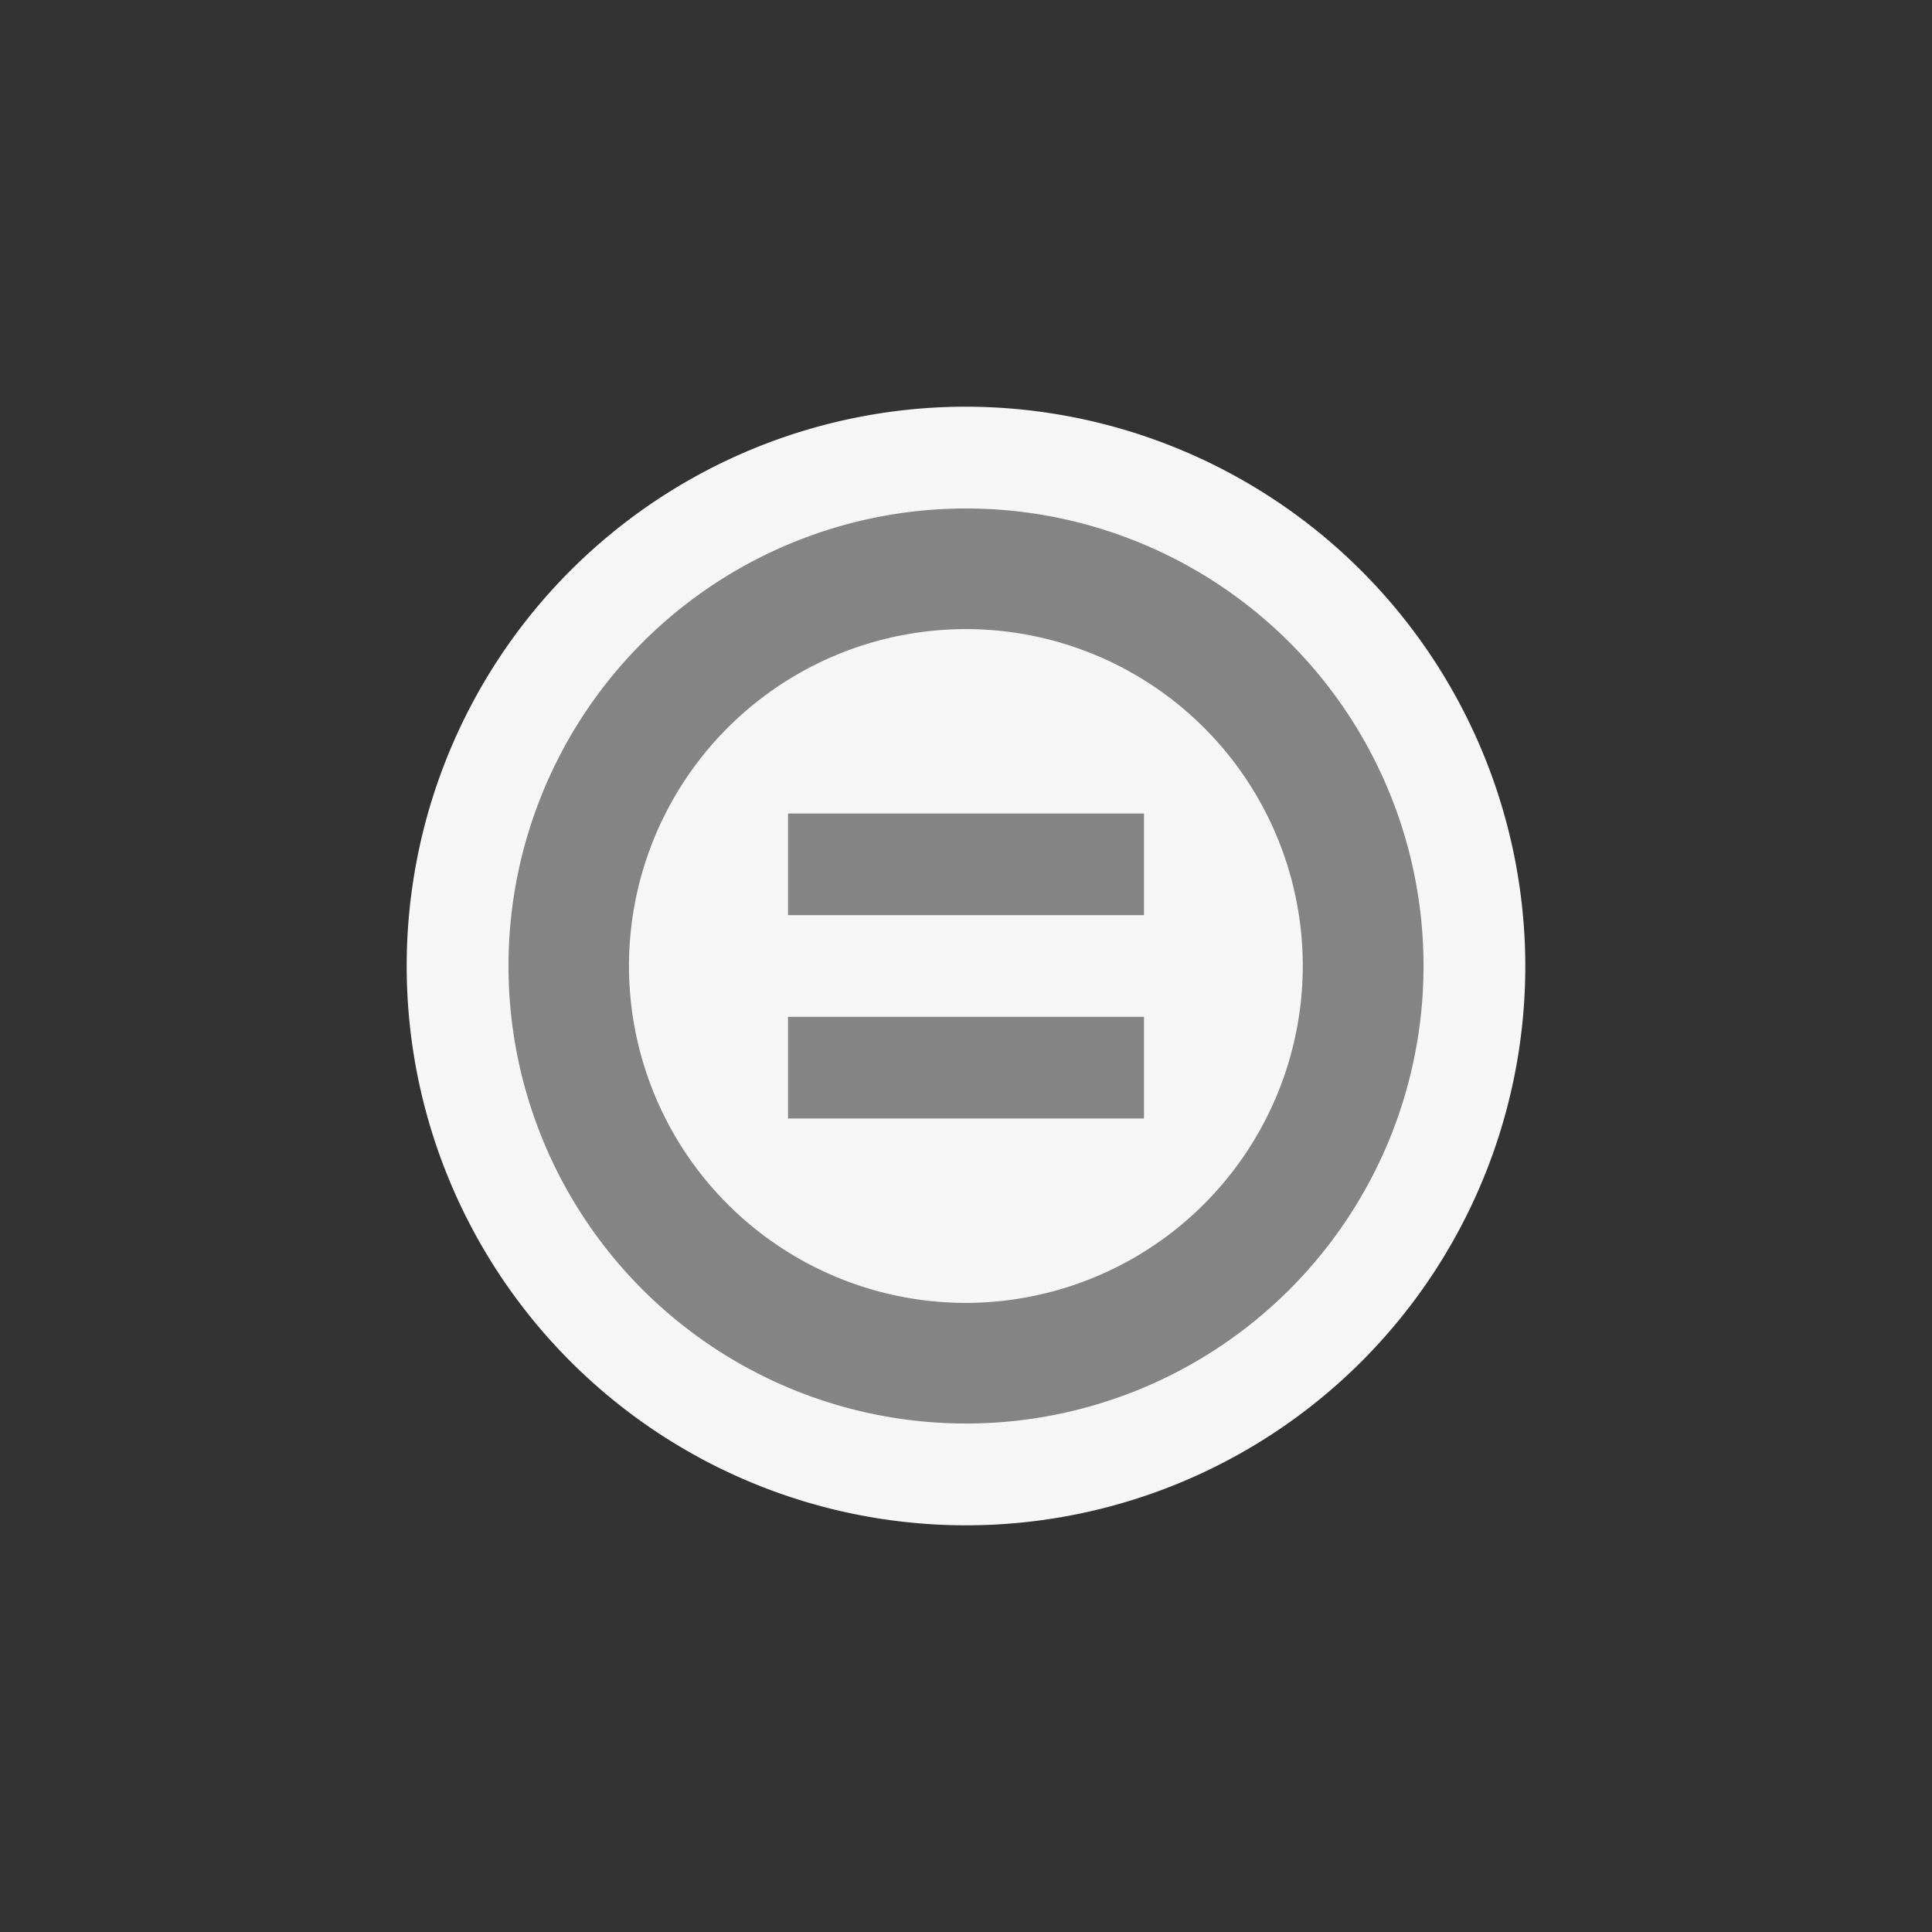 <svg xmlns="http://www.w3.org/2000/svg" viewBox="0 0 16 16"><rect x="0" y="0" width="16" height="16" fill="#333333" stroke="none"/><defs><style>.icon-canvas-transparent,.icon-vs-out{fill:#f6f6f6;}.icon-canvas-transparent{opacity:0;}.cls-1{fill:#848484;}</style></defs><title>breakpoint-conditional-unverified</title><g id="canvas"><path class="icon-canvas-transparent" d="M16,0V16H0V0Z"/></g><g id="iconBg"><path class="icon-vs-out" d="M12.632,8A4.632,4.632,0,1,1,8,3.368,4.638,4.638,0,0,1,12.632,8Z"/><path class="cls-1" d="M8,4.211A3.789,3.789,0,1,0,11.789,8,3.788,3.788,0,0,0,8,4.211ZM8,10.79A2.79,2.79,0,1,1,10.789,8,2.793,2.793,0,0,1,8,10.79ZM6.526,6.737H9.474v.842H6.526Zm0,1.684H9.474v.842H6.526Z"/></g></svg>